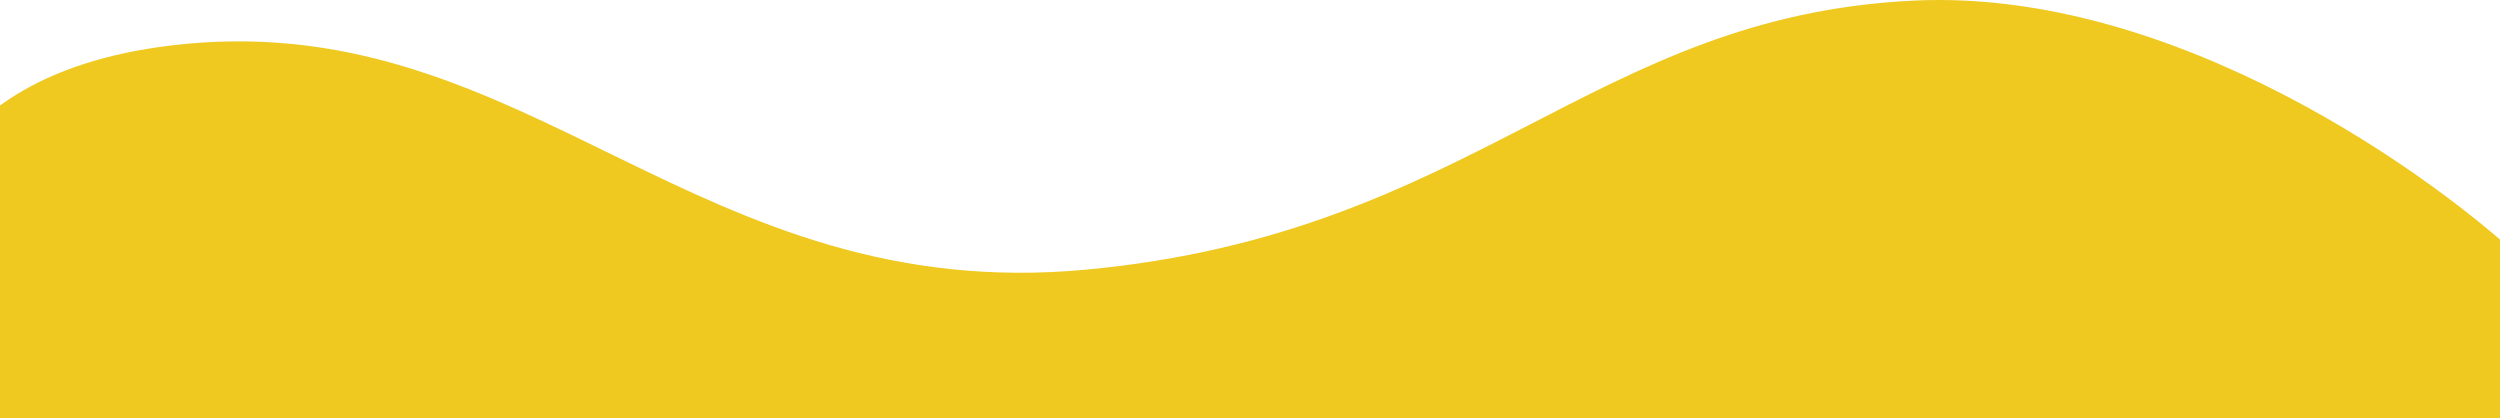 <svg width="1440" height="241" viewBox="0 0 1440 241" fill="none" xmlns="http://www.w3.org/2000/svg">
<path d="M106.697 25.308C-52.103 40.508 -62.803 150.309 -48.303 203.309V270.309H1459.2V155.309C1402.7 100.809 1252.4 -6.491 1103.2 0.309C916.697 8.809 849.697 134.309 625.697 155.309C401.697 176.309 305.197 6.309 106.697 25.308Z" fill="#EFC91F"/>
</svg>
